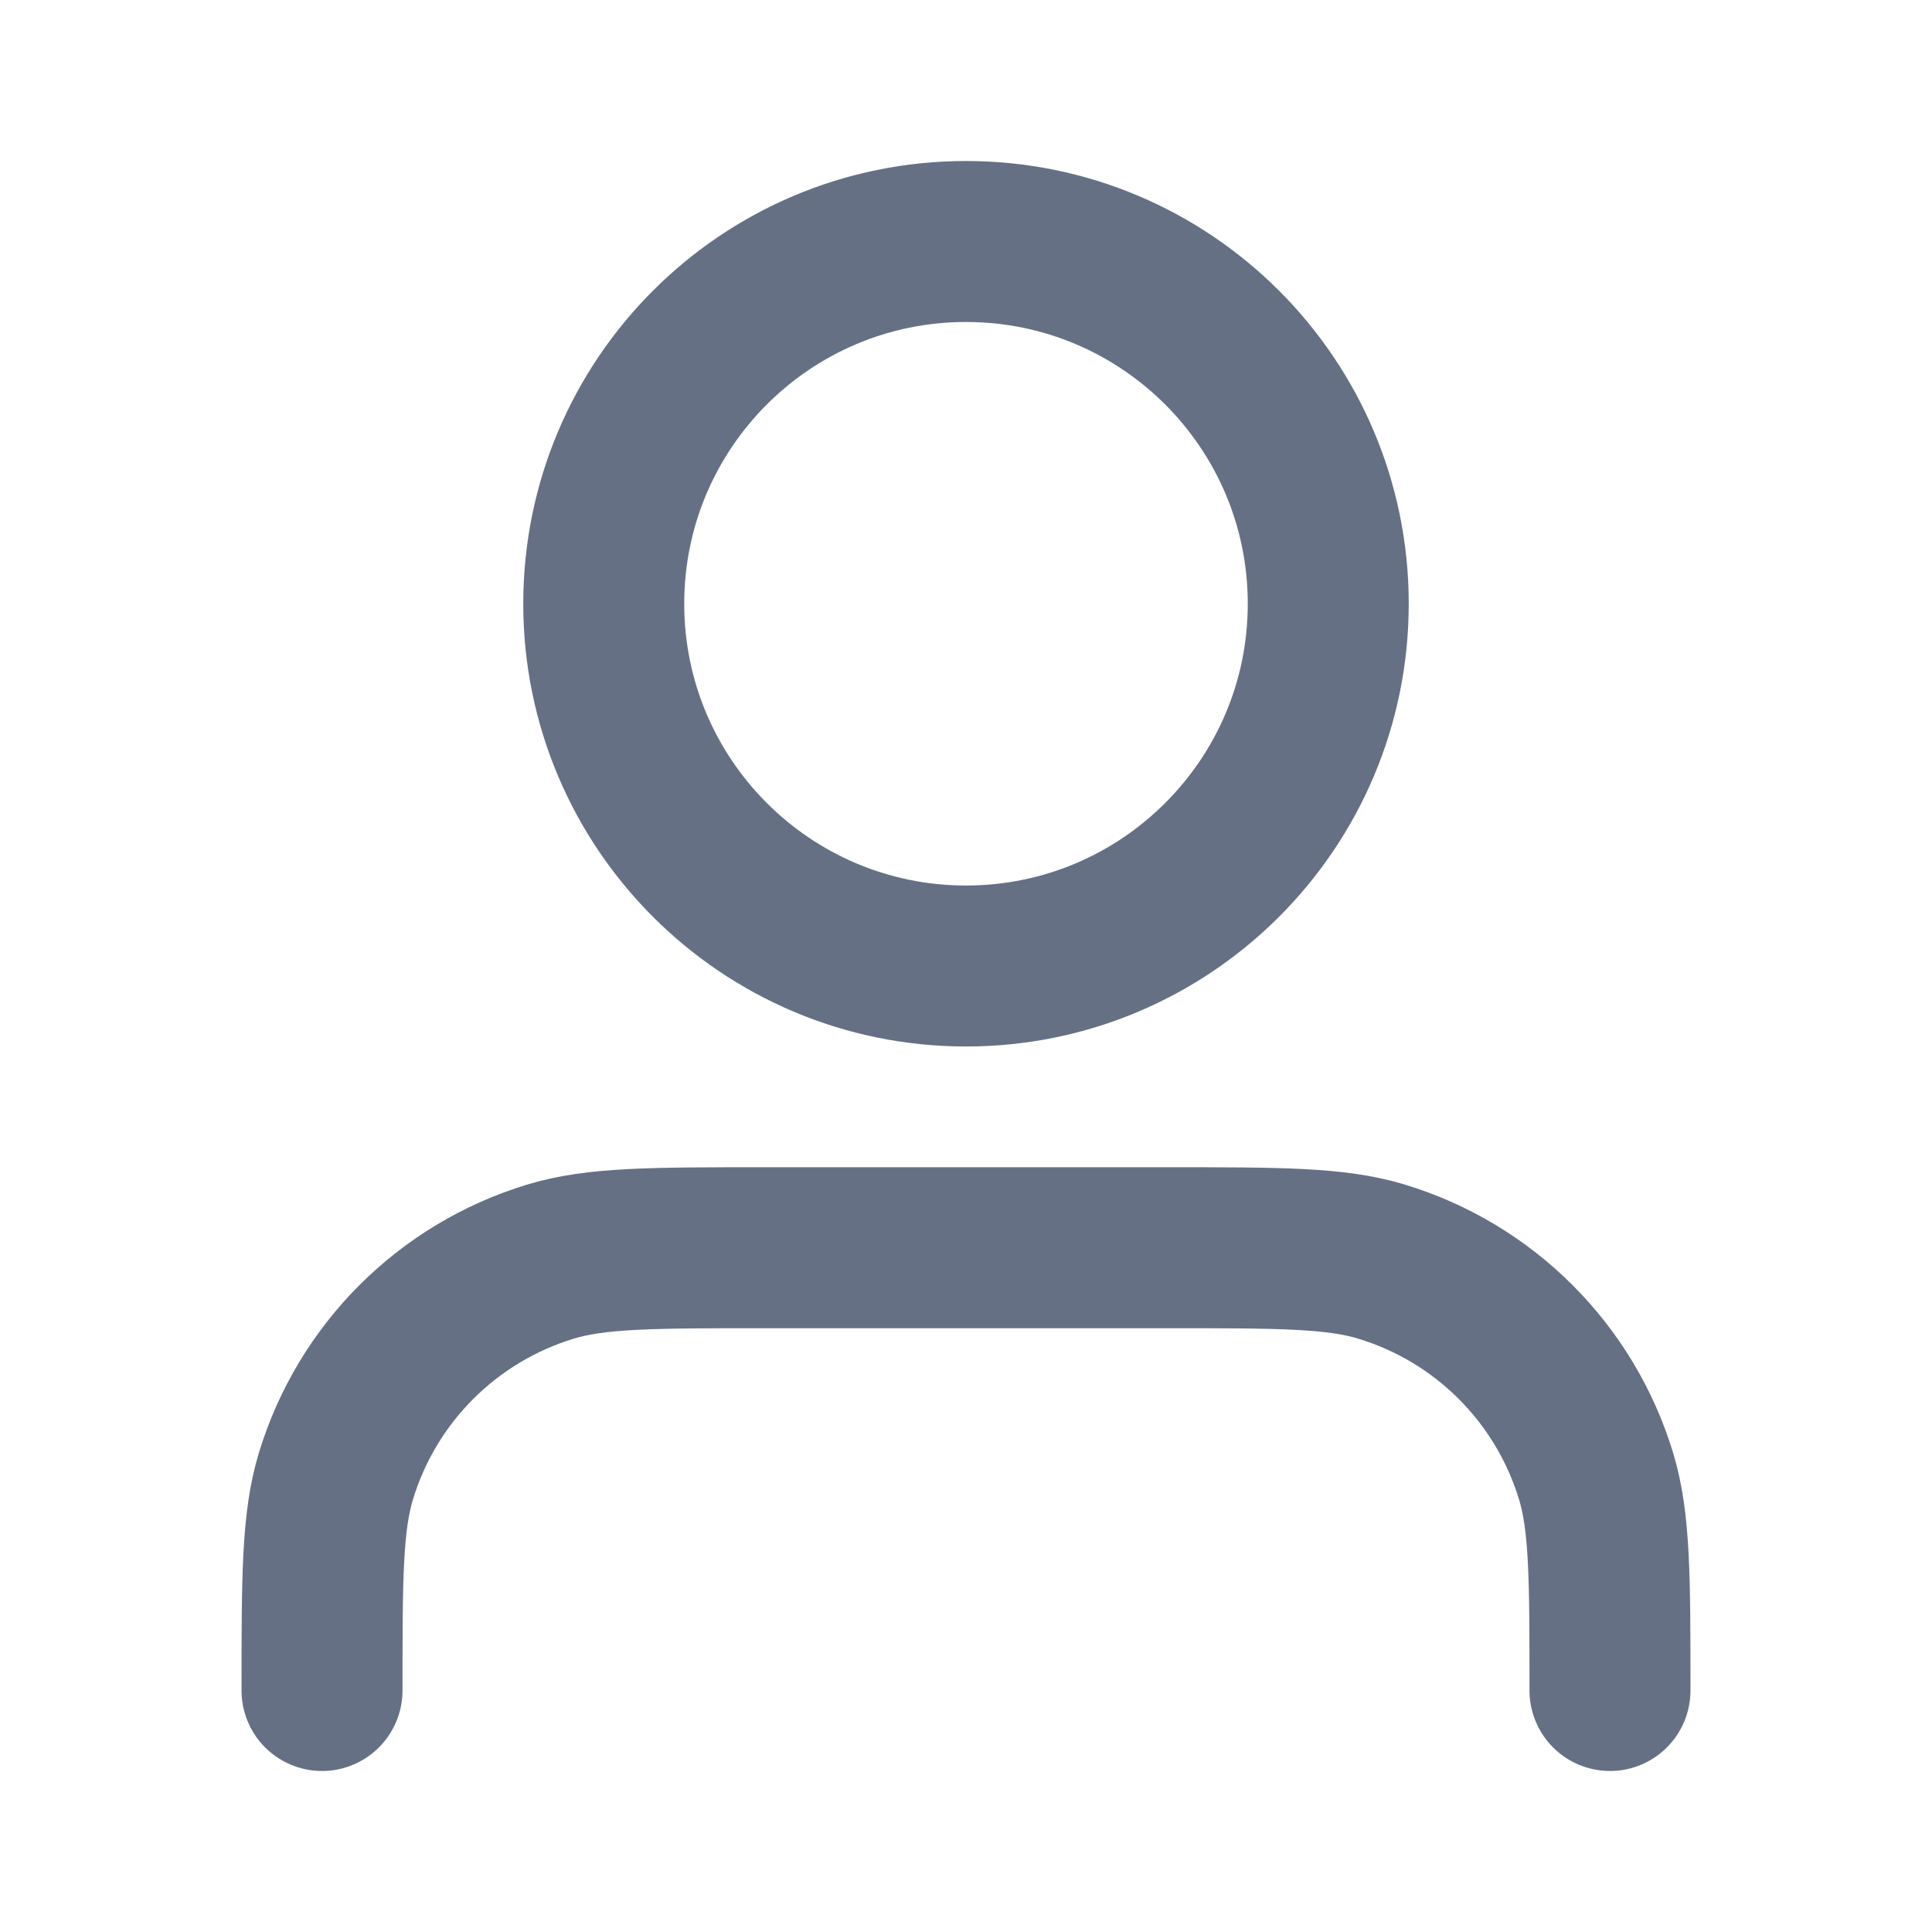 <svg width="28" height="28" viewBox="0 0 28 28" fill="none" xmlns="http://www.w3.org/2000/svg">
<g id="user-01">
<path id="Icon" d="M23.333 24.5C23.333 22.872 23.333 22.058 23.132 21.395C22.68 19.904 21.513 18.737 20.021 18.284C19.359 18.083 18.545 18.083 16.917 18.083H11.083C9.455 18.083 8.641 18.083 7.979 18.284C6.487 18.737 5.32 19.904 4.868 21.395C4.667 22.058 4.667 22.872 4.667 24.5M19.25 8.75C19.25 11.649 16.899 14 14 14C11.101 14 8.75 11.649 8.75 8.75C8.75 5.851 11.101 3.5 14 3.5C16.899 3.5 19.25 5.851 19.25 8.75Z" stroke="#667085" stroke-width="2.333" stroke-linecap="round" strokeLinejoin="round"/>
</g>
</svg>
